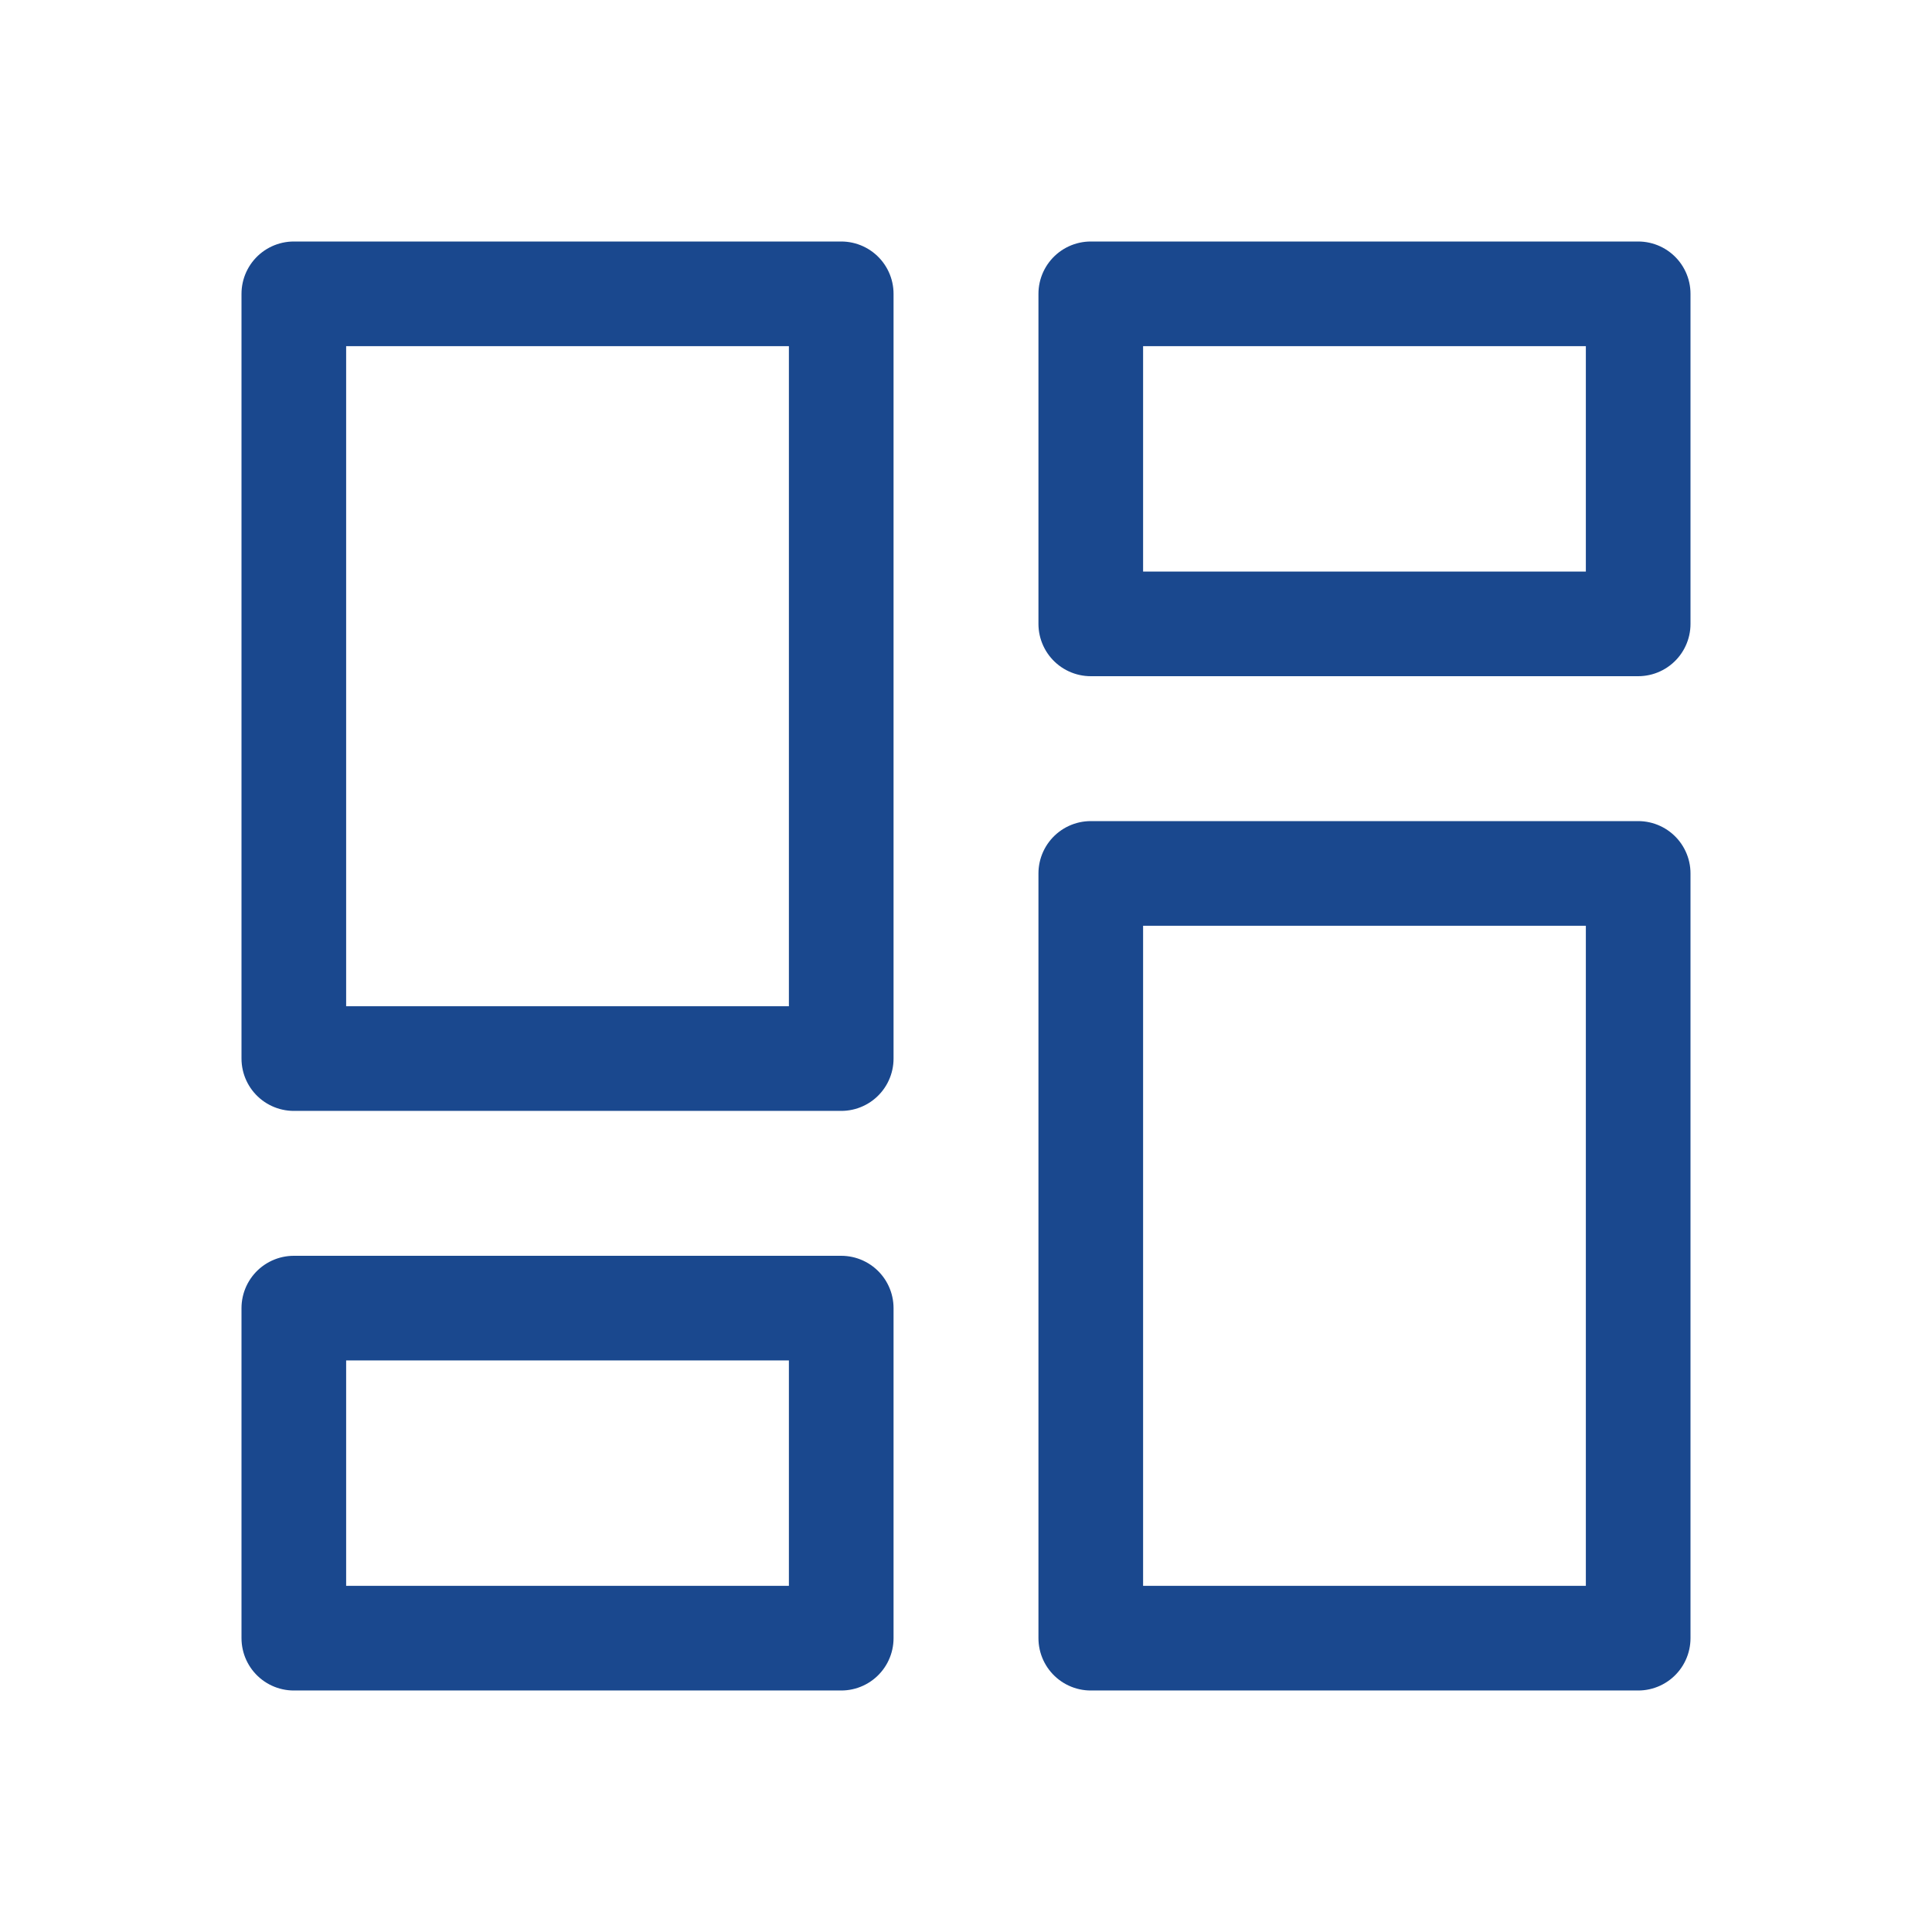 <svg xmlns="http://www.w3.org/2000/svg" width="24" height="24" viewBox="0 0 24 24"><defs><style>.a,.b{fill:none;}.b{stroke:#1a488e;stroke-linejoin:round;stroke-width:1.3px;}.c{stroke:none;}</style></defs><g transform="translate(-40 -40)"><rect class="a" width="24" height="24" transform="translate(40 40)"/><g transform="translate(-178 26)"><g class="b" transform="translate(230.9 24.2)"><rect class="c" width="8.1" height="10.8"/><rect class="a" x="0.65" y="0.65" width="6.8" height="9.5"/></g><g class="b" transform="translate(221 17)"><rect class="c" width="8.1" height="10.8"/><rect class="a" x="0.65" y="0.65" width="6.8" height="9.5"/></g><g class="b" transform="translate(221 29.6)"><rect class="c" width="8.1" height="5.4"/><rect class="a" x="0.65" y="0.65" width="6.8" height="4.1"/></g><g class="b" transform="translate(230.9 17)"><rect class="c" width="8.1" height="5.4"/><rect class="a" x="0.65" y="0.65" width="6.8" height="4.1"/></g></g></g></svg>